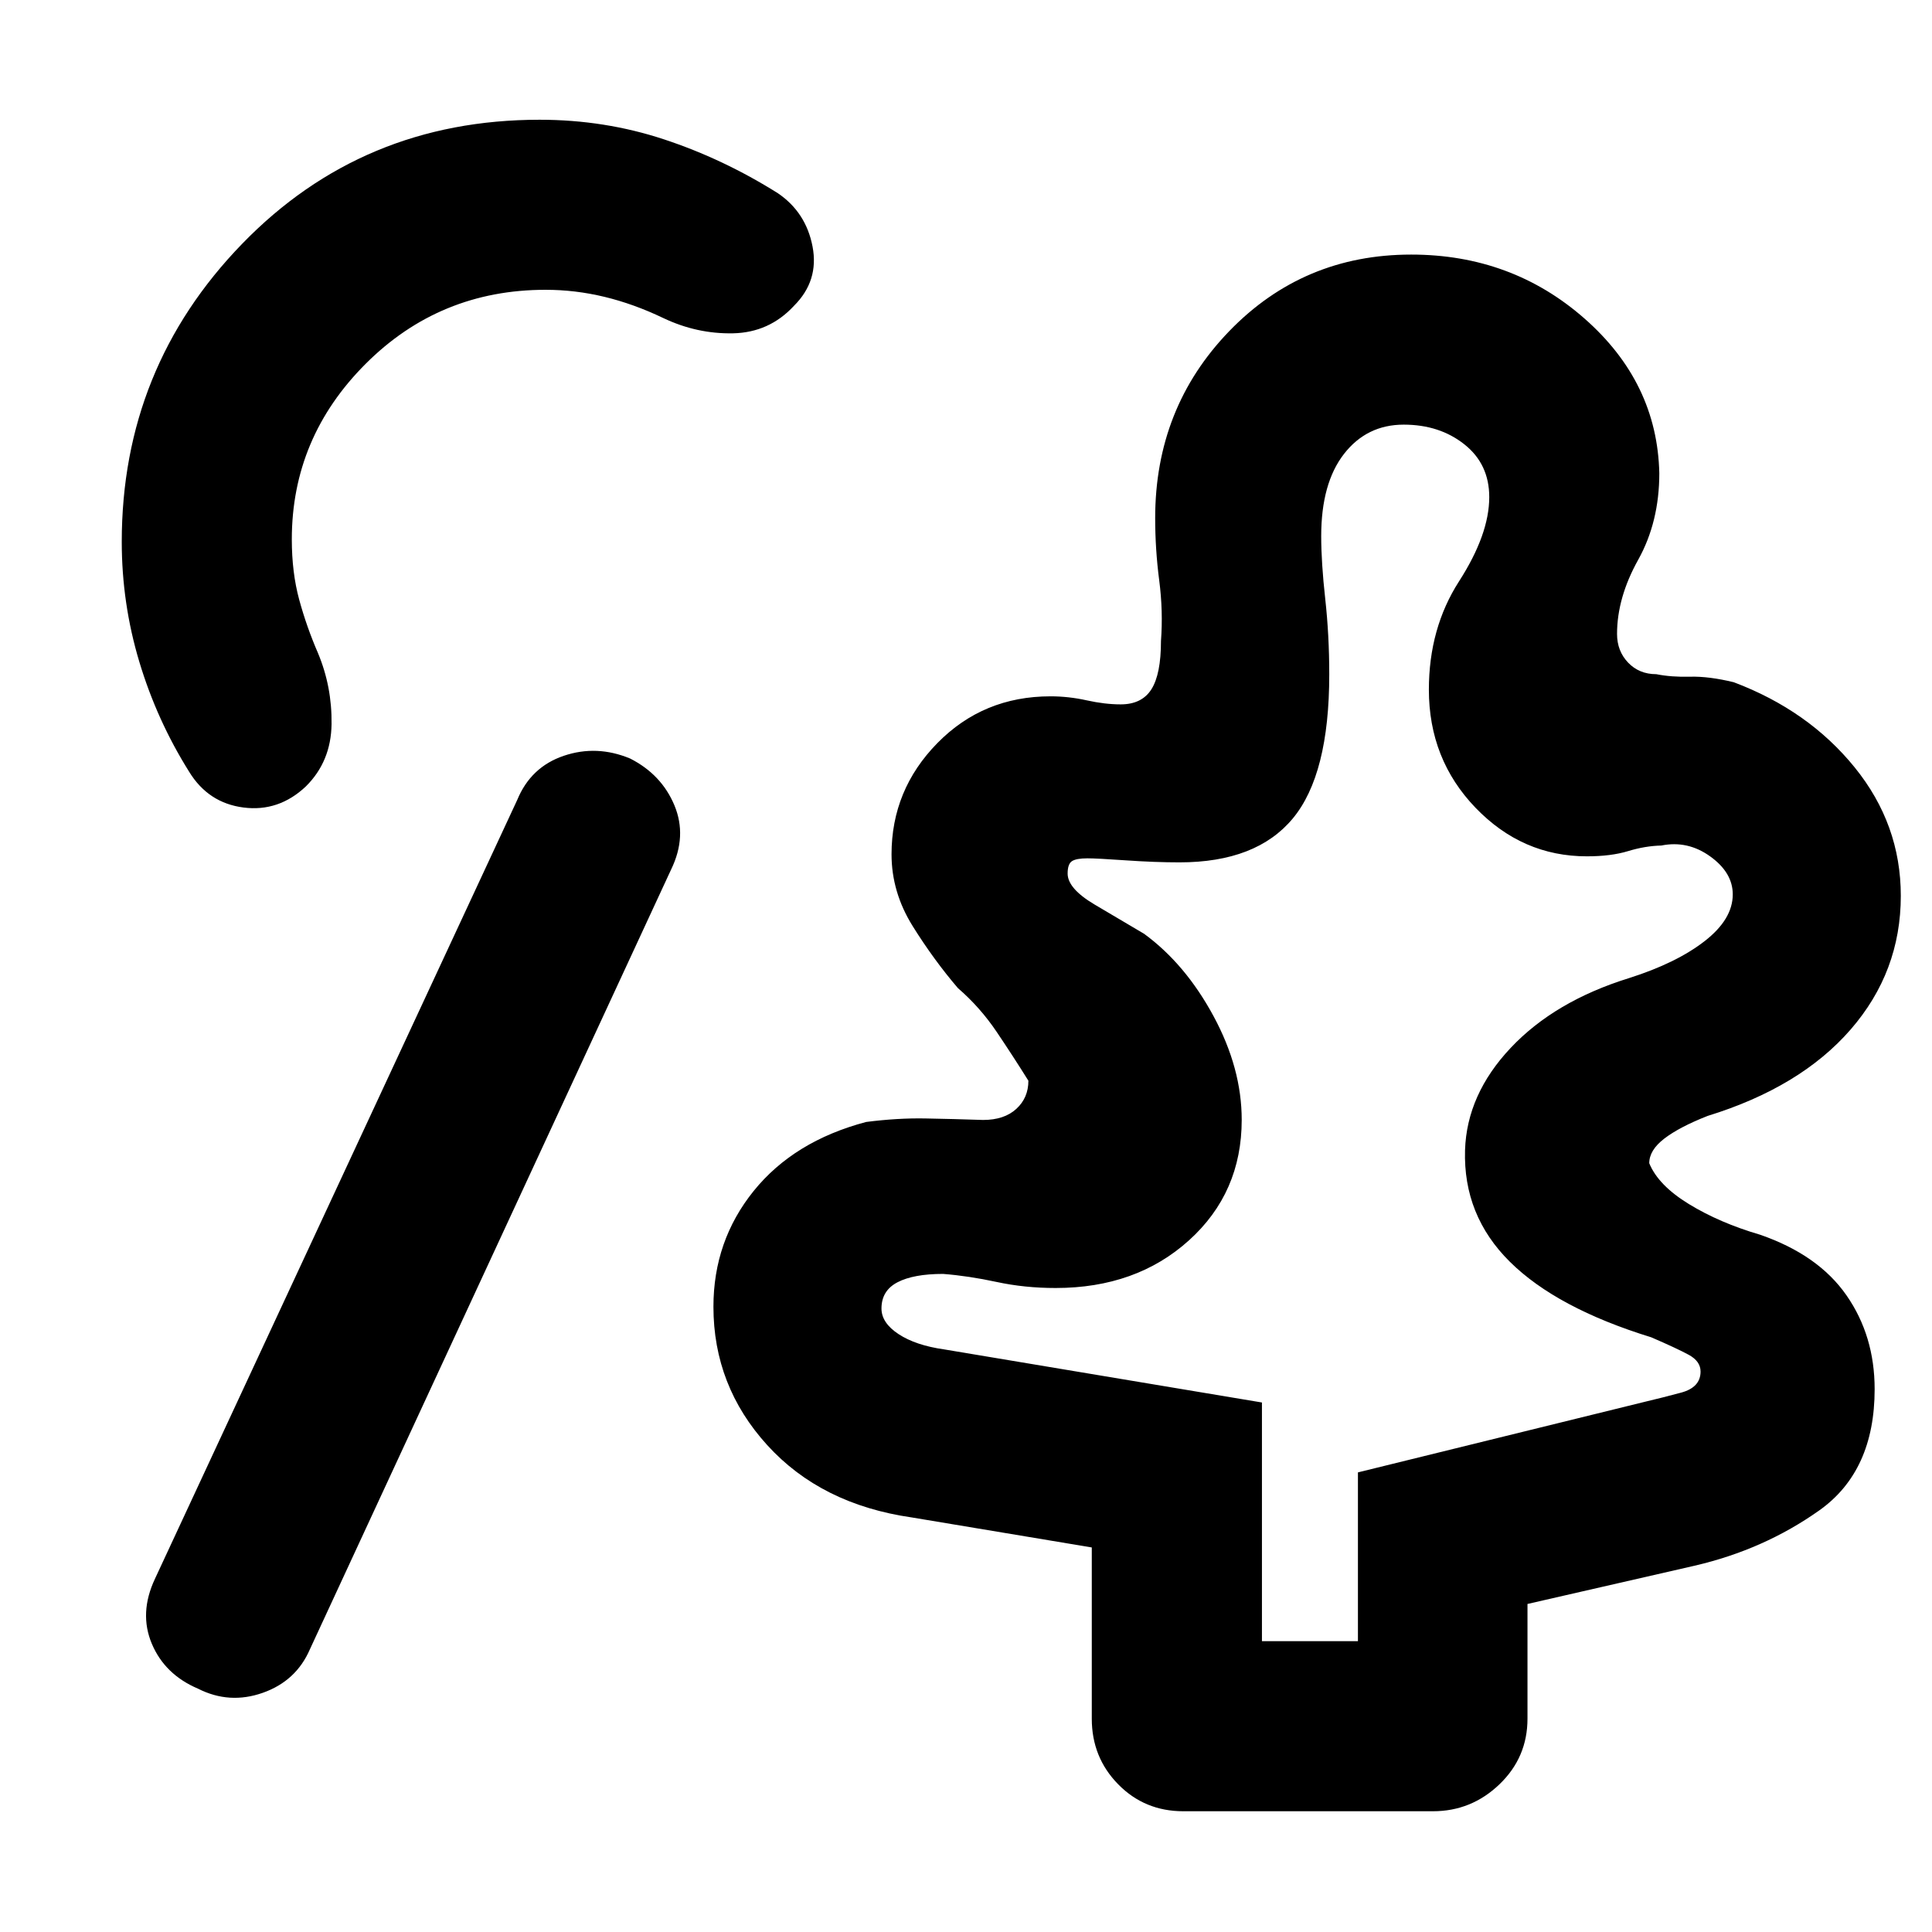<svg xmlns="http://www.w3.org/2000/svg" height="48" viewBox="0 -960 960 960" width="48"><path d="M627.05-144.5h47.7v-83.88L817.5-263.5q8.18-1.92 17.84-4.51 9.66-2.6 9.66-10.47 0-5.13-5.89-8.33-5.88-3.19-18.61-8.69-47-14.5-70.25-37.53t-22.28-55.47q.87-27.67 22.7-50.83 21.83-23.17 58.76-34.65 23.47-7.43 37.52-18.32Q861-503.19 861-515.58q0-10.81-11.19-18.86-11.18-8.06-24.31-5.42-8 .18-16.5 2.77t-20.5 2.59q-32.07 0-55.29-24.1Q710-582.7 710-617.32q0-30.5 15-53.84 15-23.34 15-41.84 0-16.4-12.35-26.2t-30.14-9.8q-18.36 0-29.69 14.56-11.32 14.56-11.32 40.84 0 13.1 2 31.16 2 18.06 2 37.57 0 49.72-18.1 71.54-18.1 21.83-56.3 21.83-12.3 0-26.7-1-14.4-1-19.08-1-5.51 0-7.67 1.41-2.15 1.4-2.15 6.16 0 7.47 13.5 15.45 13.5 7.98 24.5 14.48 20.5 15 34.5 40.92 14 25.91 14 51.53 0 36.21-26.21 59.88T524.53-320q-15.4 0-29.3-3-13.89-3-26.61-4-14.68 0-22.65 4.15-7.97 4.14-7.97 13.05 0 7.13 8.5 12.72 8.5 5.58 22.6 7.58l157.95 26.39v118.61ZM98.39-120.91q-16.49-7.02-22.94-22.3Q69-158.5 77-175.5l180-387q6.74-16.39 23.12-21.94 16.38-5.56 32.99 1.35 15.6 7.92 22 23.25 6.39 15.34-1.61 31.84L154-140.5q-6.84 15.81-23.43 21.65-16.59 5.85-32.18-2.06ZM588-60q-19.25 0-32.37-13.38Q542.5-86.75 542.5-106v-85.08L453-206q-45-6.5-71.75-35.91-26.75-29.41-26.75-68.79 0-32.72 19.99-57.51 20-24.79 55.88-34.29 15.63-2 29.38-1.75 13.75.25 28.75.75 10.5 0 16.5-5.5t6-14q-7.5-12-15.75-24.25T476-469q-12-14-22.5-30.83Q443-516.67 443-535.5q0-32.05 22.79-55.27Q488.57-614 522-614q9 0 18 2t16.88 2q10.5 0 15.25-7.5t4.75-24q1.12-14.77-.88-30.18t-2-30.87q0-54.79 36.77-92.87 36.78-38.08 90.43-38.08 49.96 0 86.13 31.78 36.17 31.77 37.17 76.89 0 24.16-10.5 42.99Q803.5-663 803.5-645q0 8.5 5.5 14.25t14 5.75q7.5 1.5 16.83 1.25 9.33-.25 21.67 2.75 37.12 14 60.06 42.29 22.94 28.29 22.94 63.85 0 37.74-24.95 66.44-24.95 28.7-71.05 42.92-14 5.5-21.5 11.25T819.5-382q4.5 11 19.75 20.32t35.25 15.18q29 10 43 30.13t14 46.63q0 40.74-27.5 60.24T842-182l-83 19v57q0 19.25-13.94 32.62Q731.13-60 712-60H588ZM152-569.25q-13.5 12.75-31 10.5T94-576.5Q78-602 69.25-631.07t-8.75-59.7q0-86.38 59.8-148.06 59.79-61.67 147.82-61.67 32.3 0 61.8 9.74 29.51 9.74 56.58 26.76 14 9.5 17.25 26.52t-9.24 29.45q-12.27 13.27-30.25 13.65-17.98.38-34.76-7.62-14.63-7-29.14-10.5-14.52-3.5-29.24-3.5-52.6 0-89.36 36.71T145-692q0 16.5 3.68 30t9.32 26.5q7 16.73 6.75 35.29T152-569.25ZM650.5-388.5Z"/></svg>